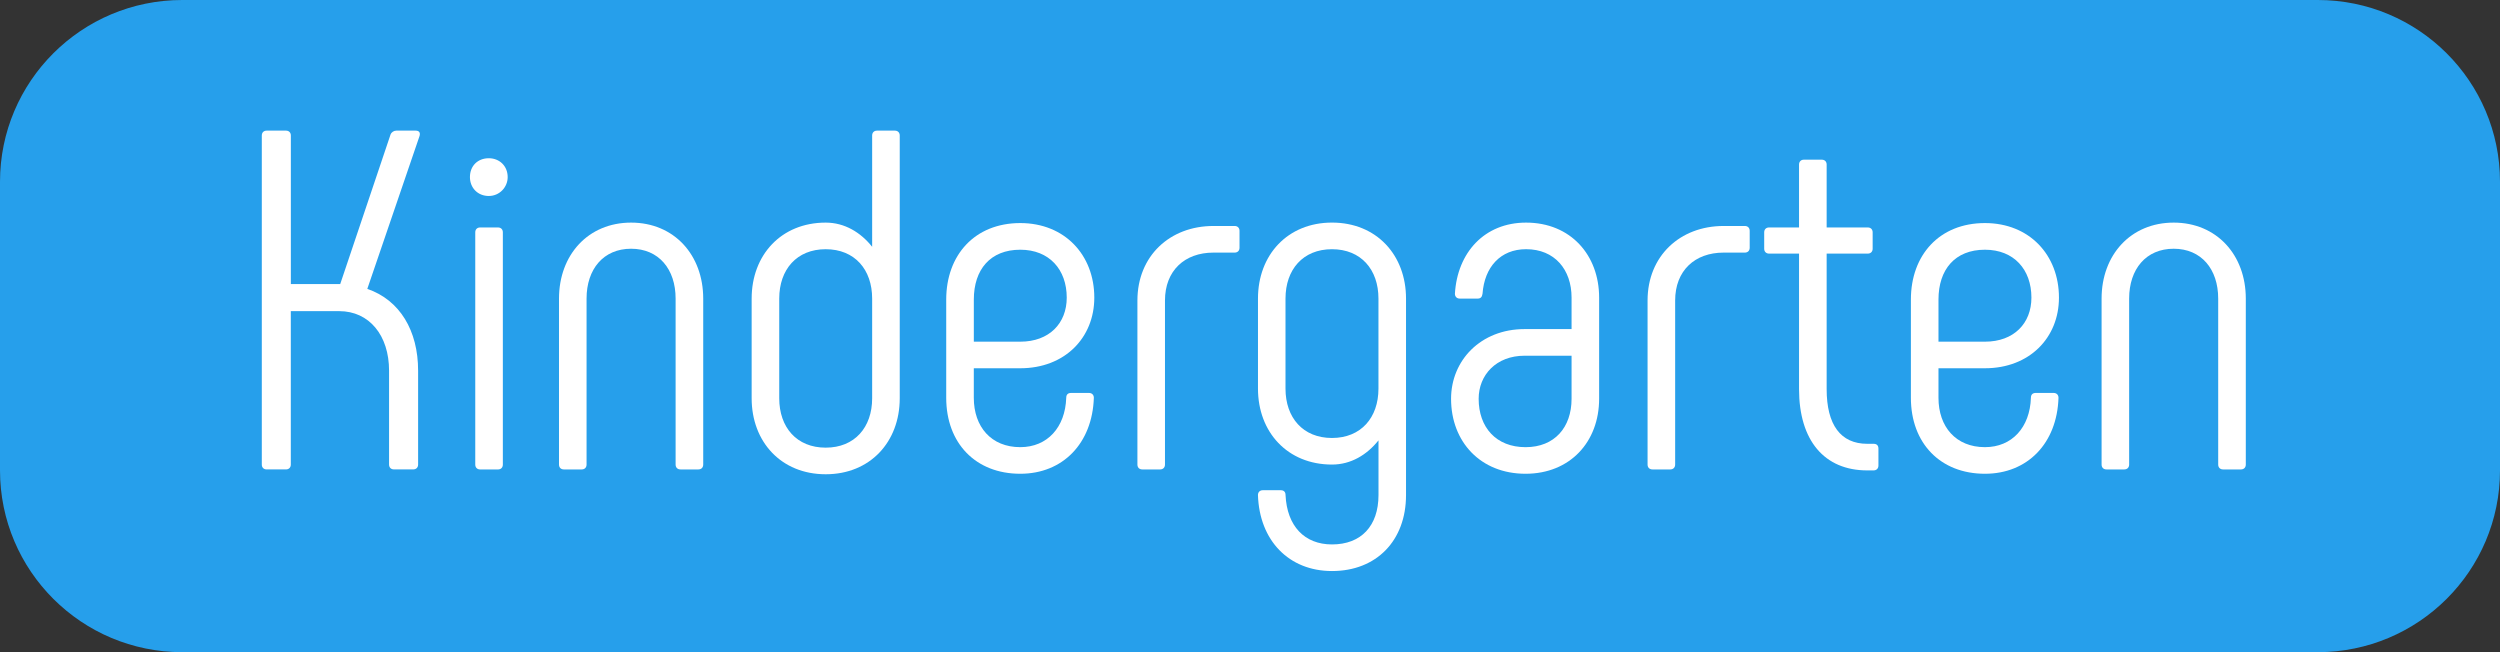 <?xml version="1.0" encoding="utf-8"?>
<!-- Generator: Adobe Illustrator 16.0.3, SVG Export Plug-In . SVG Version: 6.00 Build 0)  -->
<!DOCTYPE svg PUBLIC "-//W3C//DTD SVG 1.1//EN" "http://www.w3.org/Graphics/SVG/1.1/DTD/svg11.dtd">
<svg version="1.1" id="Warstwa_1" xmlns="http://www.w3.org/2000/svg" xmlns:xlink="http://www.w3.org/1999/xlink" x="0px" y="0px"
	 width="115px" height="30px" viewBox="0 0 115 30" enable-background="new 0 0 115 30" xml:space="preserve">
<rect x="0" y="0" width="115" height="30" fill="#333333" stroke="none"/>
<g>
	<path fill="#269FEB" d="M115,21.636c0,4.619-3.754,8.364-8.384,8.364H8.384C3.753,30,0,26.255,0,21.636V8.364
		C0,3.744,3.753,0,8.384,0h98.232C111.246,0,115,3.744,115,8.364V21.636z"/>
	<path fill="#FFFFFF" d="M12.043,21.371V6.232c0-0.134,0.089-0.223,0.223-0.223h0.89c0.134,0,0.223,0.089,0.223,0.223v6.835h2.271
		l2.315-6.879c0.044-0.111,0.156-0.179,0.267-0.179h0.89c0.156,0,0.223,0.089,0.178,0.245l-2.404,7.035
		c1.492,0.512,2.337,1.914,2.337,3.762v4.319c0,0.134-0.089,0.223-0.223,0.223h-0.89c-0.134,0-0.223-0.089-0.223-0.223v-4.319
		c0-1.625-0.913-2.738-2.293-2.738h-2.227v7.058c0,0.134-0.089,0.223-0.223,0.223h-0.89C12.132,21.594,12.043,21.505,12.043,21.371z
		"/>
	<path fill="#FFFFFF" d="M21.617,8.147c0-0.513,0.356-0.868,0.868-0.868c0.49,0,0.868,0.355,0.868,0.868
		c0,0.467-0.378,0.868-0.868,0.868C21.974,9.016,21.617,8.637,21.617,8.147z M21.862,21.371V10.686c0-0.134,0.089-0.223,0.223-0.223
		h0.823c0.134,0,0.223,0.089,0.223,0.223v10.686c0,0.134-0.089,0.223-0.223,0.223h-0.823C21.951,21.594,21.862,21.505,21.862,21.371
		z"/>
	<path fill="#FFFFFF" d="M25.714,21.371v-7.636c0-2.004,1.335-3.495,3.317-3.495s3.317,1.491,3.317,3.495v7.636
		c0,0.134-0.089,0.223-0.223,0.223h-0.824c-0.134,0-0.223-0.089-0.223-0.223v-7.636c0-1.358-0.779-2.293-2.048-2.293
		s-2.048,0.935-2.048,2.293v7.636c0,0.134-0.089,0.223-0.222,0.223h-0.824C25.803,21.594,25.714,21.505,25.714,21.371z"/>
	<path fill="#FFFFFF" d="M41.388,6.232v12.089c0,2.004-1.358,3.495-3.406,3.495c-2.048,0-3.406-1.491-3.406-3.495v-4.586
		c0-2.004,1.358-3.495,3.406-3.495c0.868,0,1.603,0.445,2.137,1.112v-5.12c0-0.134,0.089-0.223,0.223-0.223h0.823
		C41.299,6.01,41.388,6.099,41.388,6.232z M40.119,13.735c0-1.336-0.802-2.271-2.137-2.271c-1.336,0-2.137,0.936-2.137,2.271v4.586
		c0,1.336,0.801,2.271,2.137,2.271c1.335,0,2.137-0.935,2.137-2.271V13.735z"/>
	<path fill="#FFFFFF" d="M43.526,18.299v-4.52c0-2.048,1.313-3.518,3.406-3.518c2.048,0,3.406,1.47,3.406,3.429
		c0,1.848-1.358,3.25-3.406,3.25h-2.137v1.358c0,1.336,0.801,2.271,2.137,2.271c1.247,0,2.07-0.912,2.115-2.271
		c0-0.156,0.089-0.223,0.223-0.223h0.824c0.133,0,0.223,0.089,0.223,0.223c-0.067,2.093-1.425,3.495-3.384,3.495
		C44.884,21.794,43.526,20.392,43.526,18.299z M46.933,15.717c1.335,0,2.137-0.847,2.137-2.026c0-1.291-0.802-2.204-2.137-2.204
		c-1.38,0-2.137,0.913-2.137,2.293v1.938H46.933z"/>
	<path fill="#FFFFFF" d="M52.321,21.371v-7.547c0-2.048,1.491-3.429,3.495-3.429h0.979c0.134,0,0.223,0.089,0.223,0.223v0.779
		c0,0.134-0.089,0.223-0.223,0.223h-0.979c-1.313,0-2.227,0.823-2.227,2.204v7.547c0,0.134-0.089,0.223-0.222,0.223h-0.824
		C52.41,21.594,52.321,21.505,52.321,21.371z"/>
	<path fill="#FFFFFF" d="M64.677,13.735v9.038c0,2.093-1.357,3.495-3.405,3.495c-1.981,0-3.34-1.402-3.406-3.495
		c0-0.134,0.089-0.223,0.223-0.223h0.823c0.134,0,0.223,0.067,0.223,0.223c0.066,1.425,0.869,2.271,2.138,2.271
		c1.335,0,2.138-0.847,2.138-2.271v-2.516c-0.535,0.668-1.27,1.113-2.138,1.113c-2.048,0-3.406-1.491-3.406-3.495v-4.141
		c0-2.004,1.358-3.495,3.406-3.495S64.677,11.731,64.677,13.735z M63.409,17.876v-4.141c0-1.336-0.803-2.271-2.138-2.271
		c-1.336,0-2.138,0.936-2.138,2.271v4.141c0,1.336,0.802,2.271,2.138,2.271C62.606,20.146,63.409,19.212,63.409,17.876z"/>
	<path fill="#FFFFFF" d="M66.749,18.344c0-1.759,1.357-3.206,3.384-3.206h2.159V13.69c0-1.291-0.779-2.227-2.092-2.227
		c-1.181,0-1.915,0.824-2.004,2.049c-0.022,0.155-0.09,0.223-0.223,0.223h-0.824c-0.133,0-0.223-0.089-0.223-0.223
		c0.111-1.893,1.358-3.272,3.273-3.272c2.047,0,3.361,1.491,3.361,3.45v4.653c0,1.981-1.336,3.45-3.385,3.45
		C68.106,21.794,66.749,20.325,66.749,18.344z M72.292,18.344v-1.981h-2.159c-1.313,0-2.115,0.891-2.115,1.981
		c0,1.313,0.802,2.226,2.159,2.226C71.513,20.569,72.292,19.657,72.292,18.344z"/>
	<path fill="#FFFFFF" d="M75.788,21.371v-7.547c0-2.048,1.492-3.429,3.496-3.429h0.979c0.135,0,0.223,0.089,0.223,0.223v0.779
		c0,0.134-0.088,0.223-0.223,0.223h-0.979c-1.314,0-2.227,0.823-2.227,2.204v7.547c0,0.134-0.09,0.223-0.223,0.223h-0.824
		C75.878,21.594,75.788,21.505,75.788,21.371z"/>
	<path fill="#FFFFFF" d="M86.408,20.637v0.779c0,0.133-0.089,0.223-0.223,0.223h-0.29c-1.98,0-3.139-1.381-3.139-3.74v-6.233h-1.38
		c-0.134,0-0.223-0.09-0.223-0.223v-0.757c0-0.134,0.089-0.223,0.223-0.223h1.38V7.568c0-0.134,0.09-0.223,0.223-0.223h0.824
		c0.133,0,0.223,0.089,0.223,0.223v2.895h1.893c0.133,0,0.223,0.089,0.223,0.223v0.757c0,0.133-0.09,0.223-0.223,0.223h-1.893v6.233
		c0,1.647,0.646,2.516,1.869,2.516h0.29C86.341,20.414,86.408,20.503,86.408,20.637z"/>
	<path fill="#FFFFFF" d="M87.901,18.299v-4.52c0-2.048,1.313-3.518,3.406-3.518c2.047,0,3.405,1.47,3.405,3.429
		c0,1.848-1.358,3.25-3.405,3.25H89.17v1.358c0,1.336,0.802,2.271,2.138,2.271c1.246,0,2.07-0.912,2.114-2.271
		c0-0.156,0.089-0.223,0.223-0.223h0.823c0.134,0,0.223,0.089,0.223,0.223c-0.066,2.093-1.424,3.495-3.383,3.495
		C89.259,21.794,87.901,20.392,87.901,18.299z M91.308,15.717c1.335,0,2.137-0.847,2.137-2.026c0-1.291-0.802-2.204-2.137-2.204
		c-1.381,0-2.138,0.913-2.138,2.293v1.938H91.308z"/>
	<path fill="#FFFFFF" d="M96.673,21.371v-7.636c0-2.004,1.336-3.495,3.317-3.495s3.317,1.491,3.317,3.495v7.636
		c0,0.134-0.09,0.223-0.223,0.223h-0.824c-0.133,0-0.223-0.089-0.223-0.223v-7.636c0-1.358-0.779-2.293-2.048-2.293
		s-2.048,0.935-2.048,2.293v7.636c0,0.134-0.09,0.223-0.223,0.223h-0.824C96.763,21.594,96.673,21.505,96.673,21.371z"/>
</g>
</svg>

